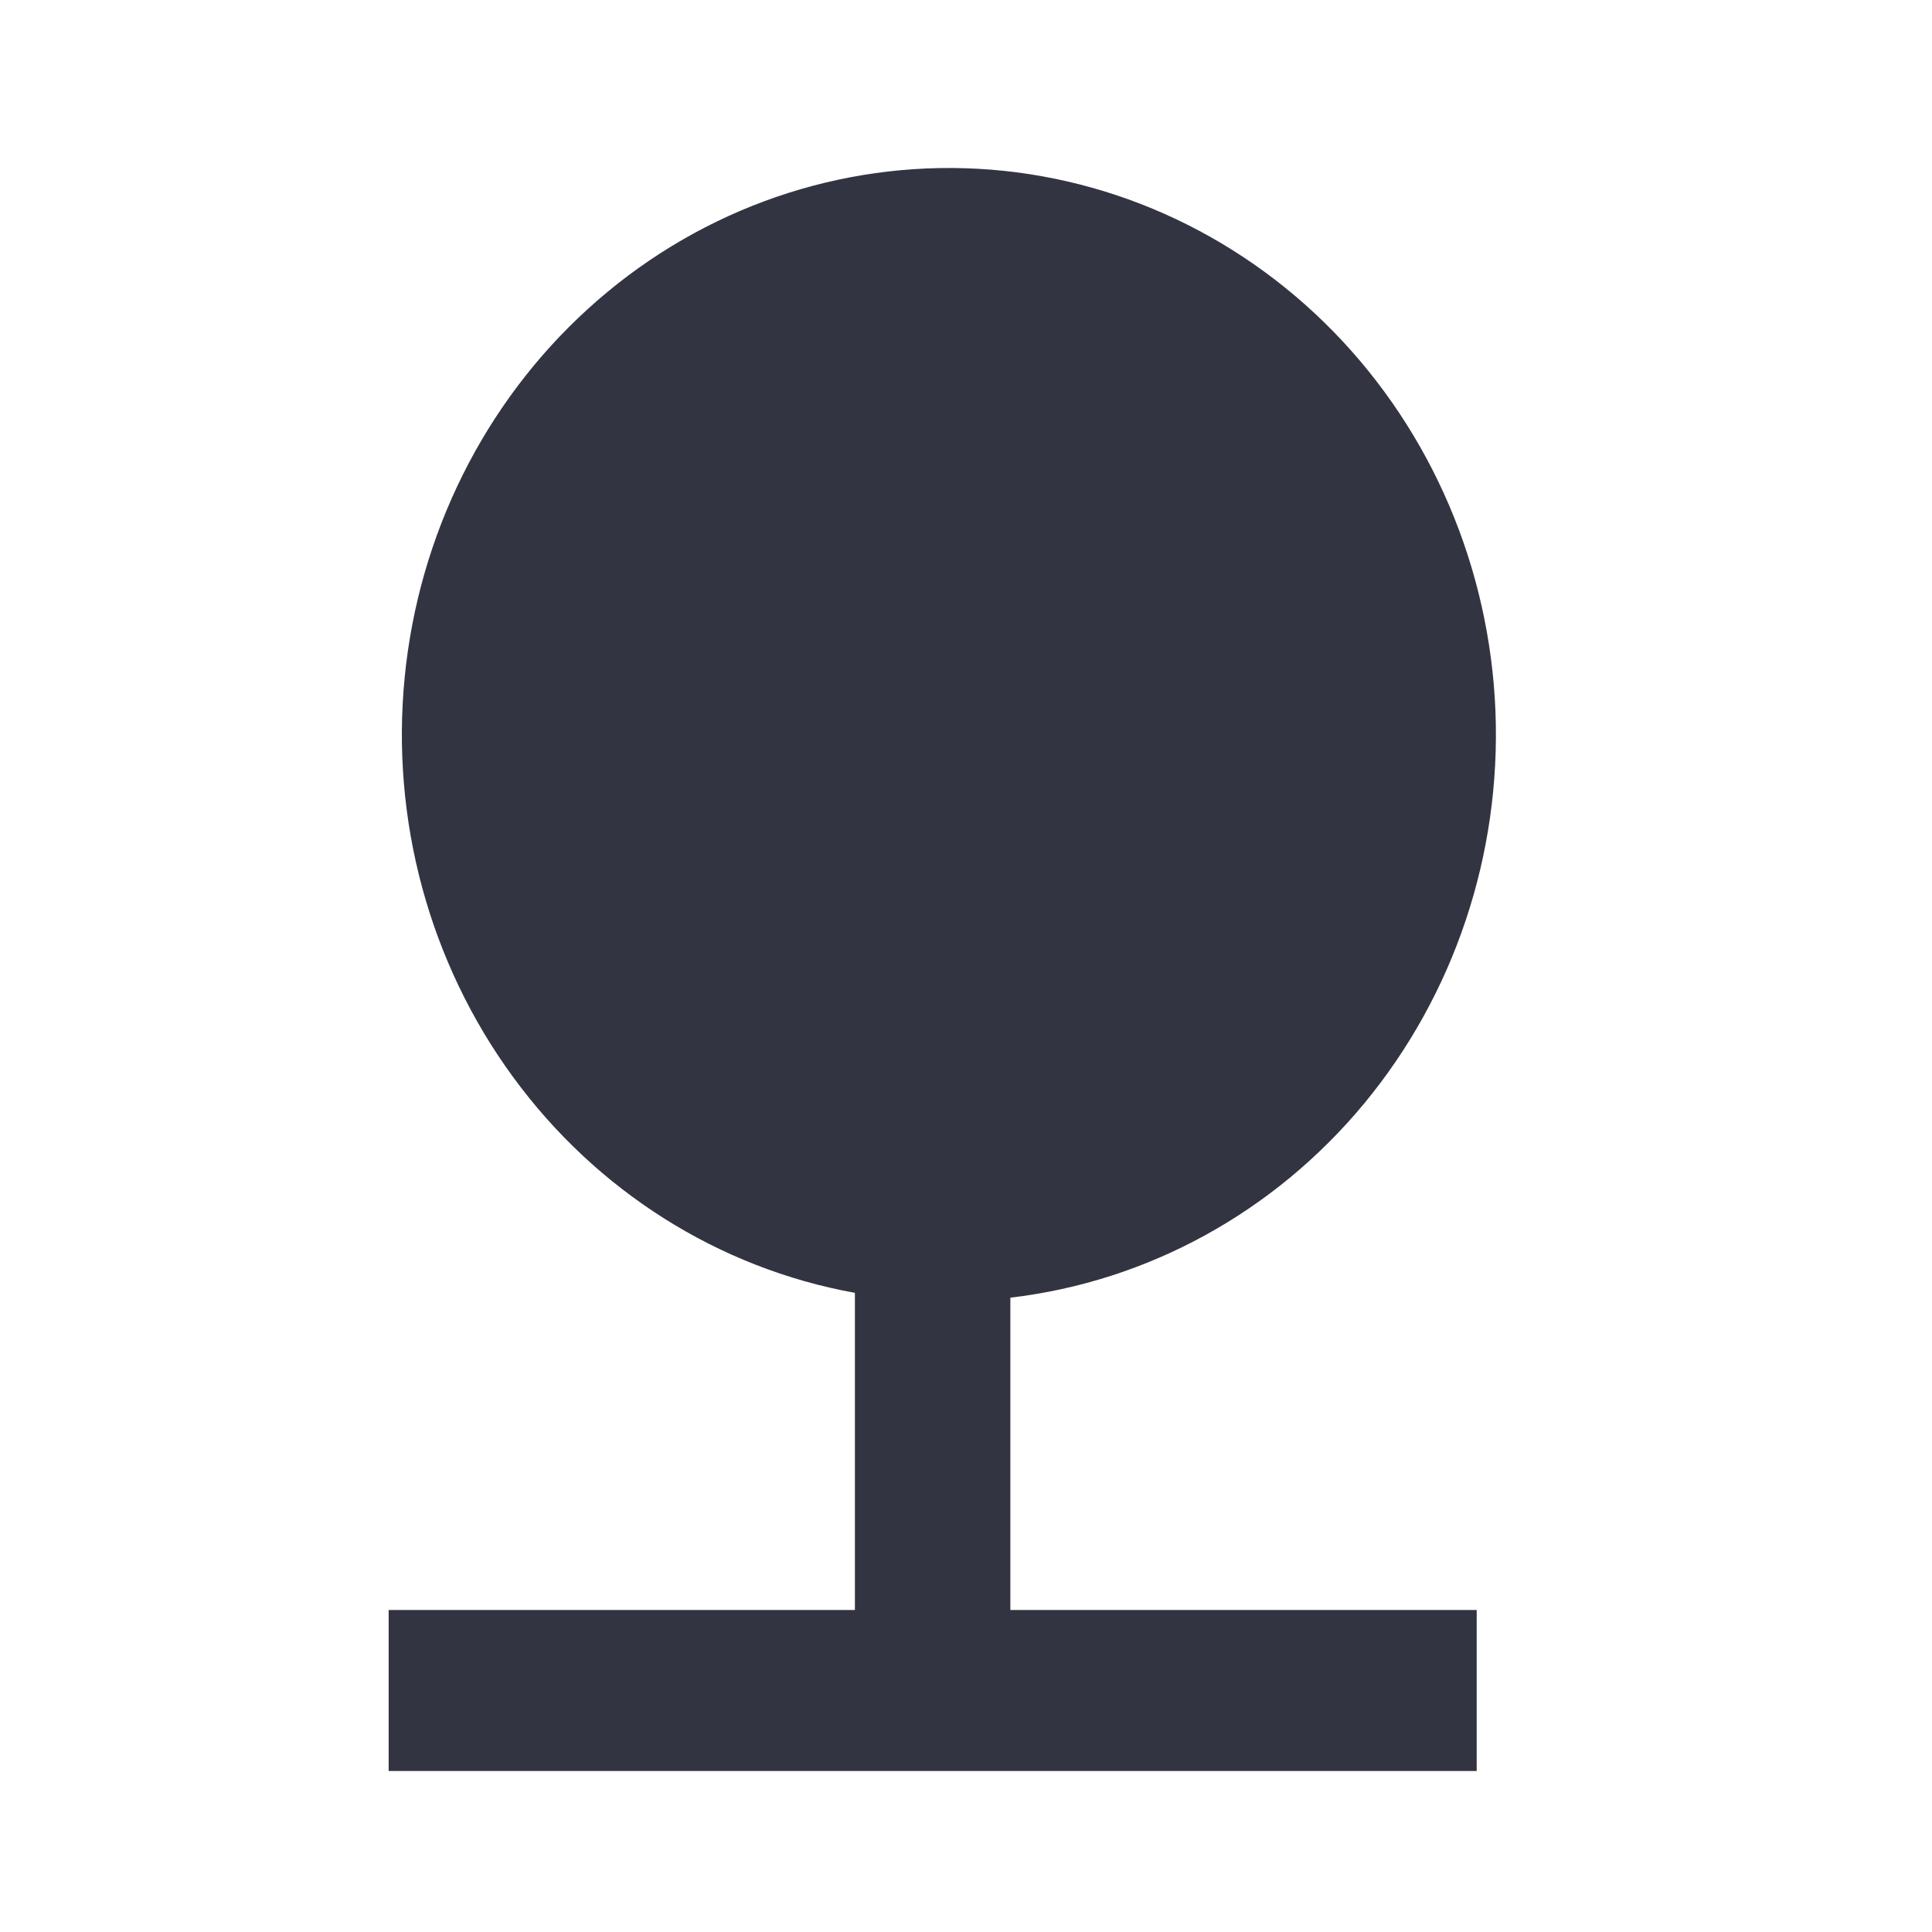 <svg width="24" height="24" viewBox="0 0 24 24" fill="none" xmlns="http://www.w3.org/2000/svg">
<path d="M12.551 16.12C14.259 15.92 15.83 15.057 16.948 13.706C18.066 12.354 18.648 10.614 18.577 8.835C18.506 7.057 17.787 5.372 16.565 4.12C15.343 2.869 13.709 2.143 11.991 2.09C10.274 2.037 8.6 2.659 7.308 3.833C6.016 5.006 5.201 6.643 5.027 8.414C4.853 10.185 5.334 11.958 6.372 13.377C7.409 14.796 8.928 15.755 10.62 16.06V20H4.828V22H18.344V20H12.551V16.12Z" fill="#333441"/>
</svg>

